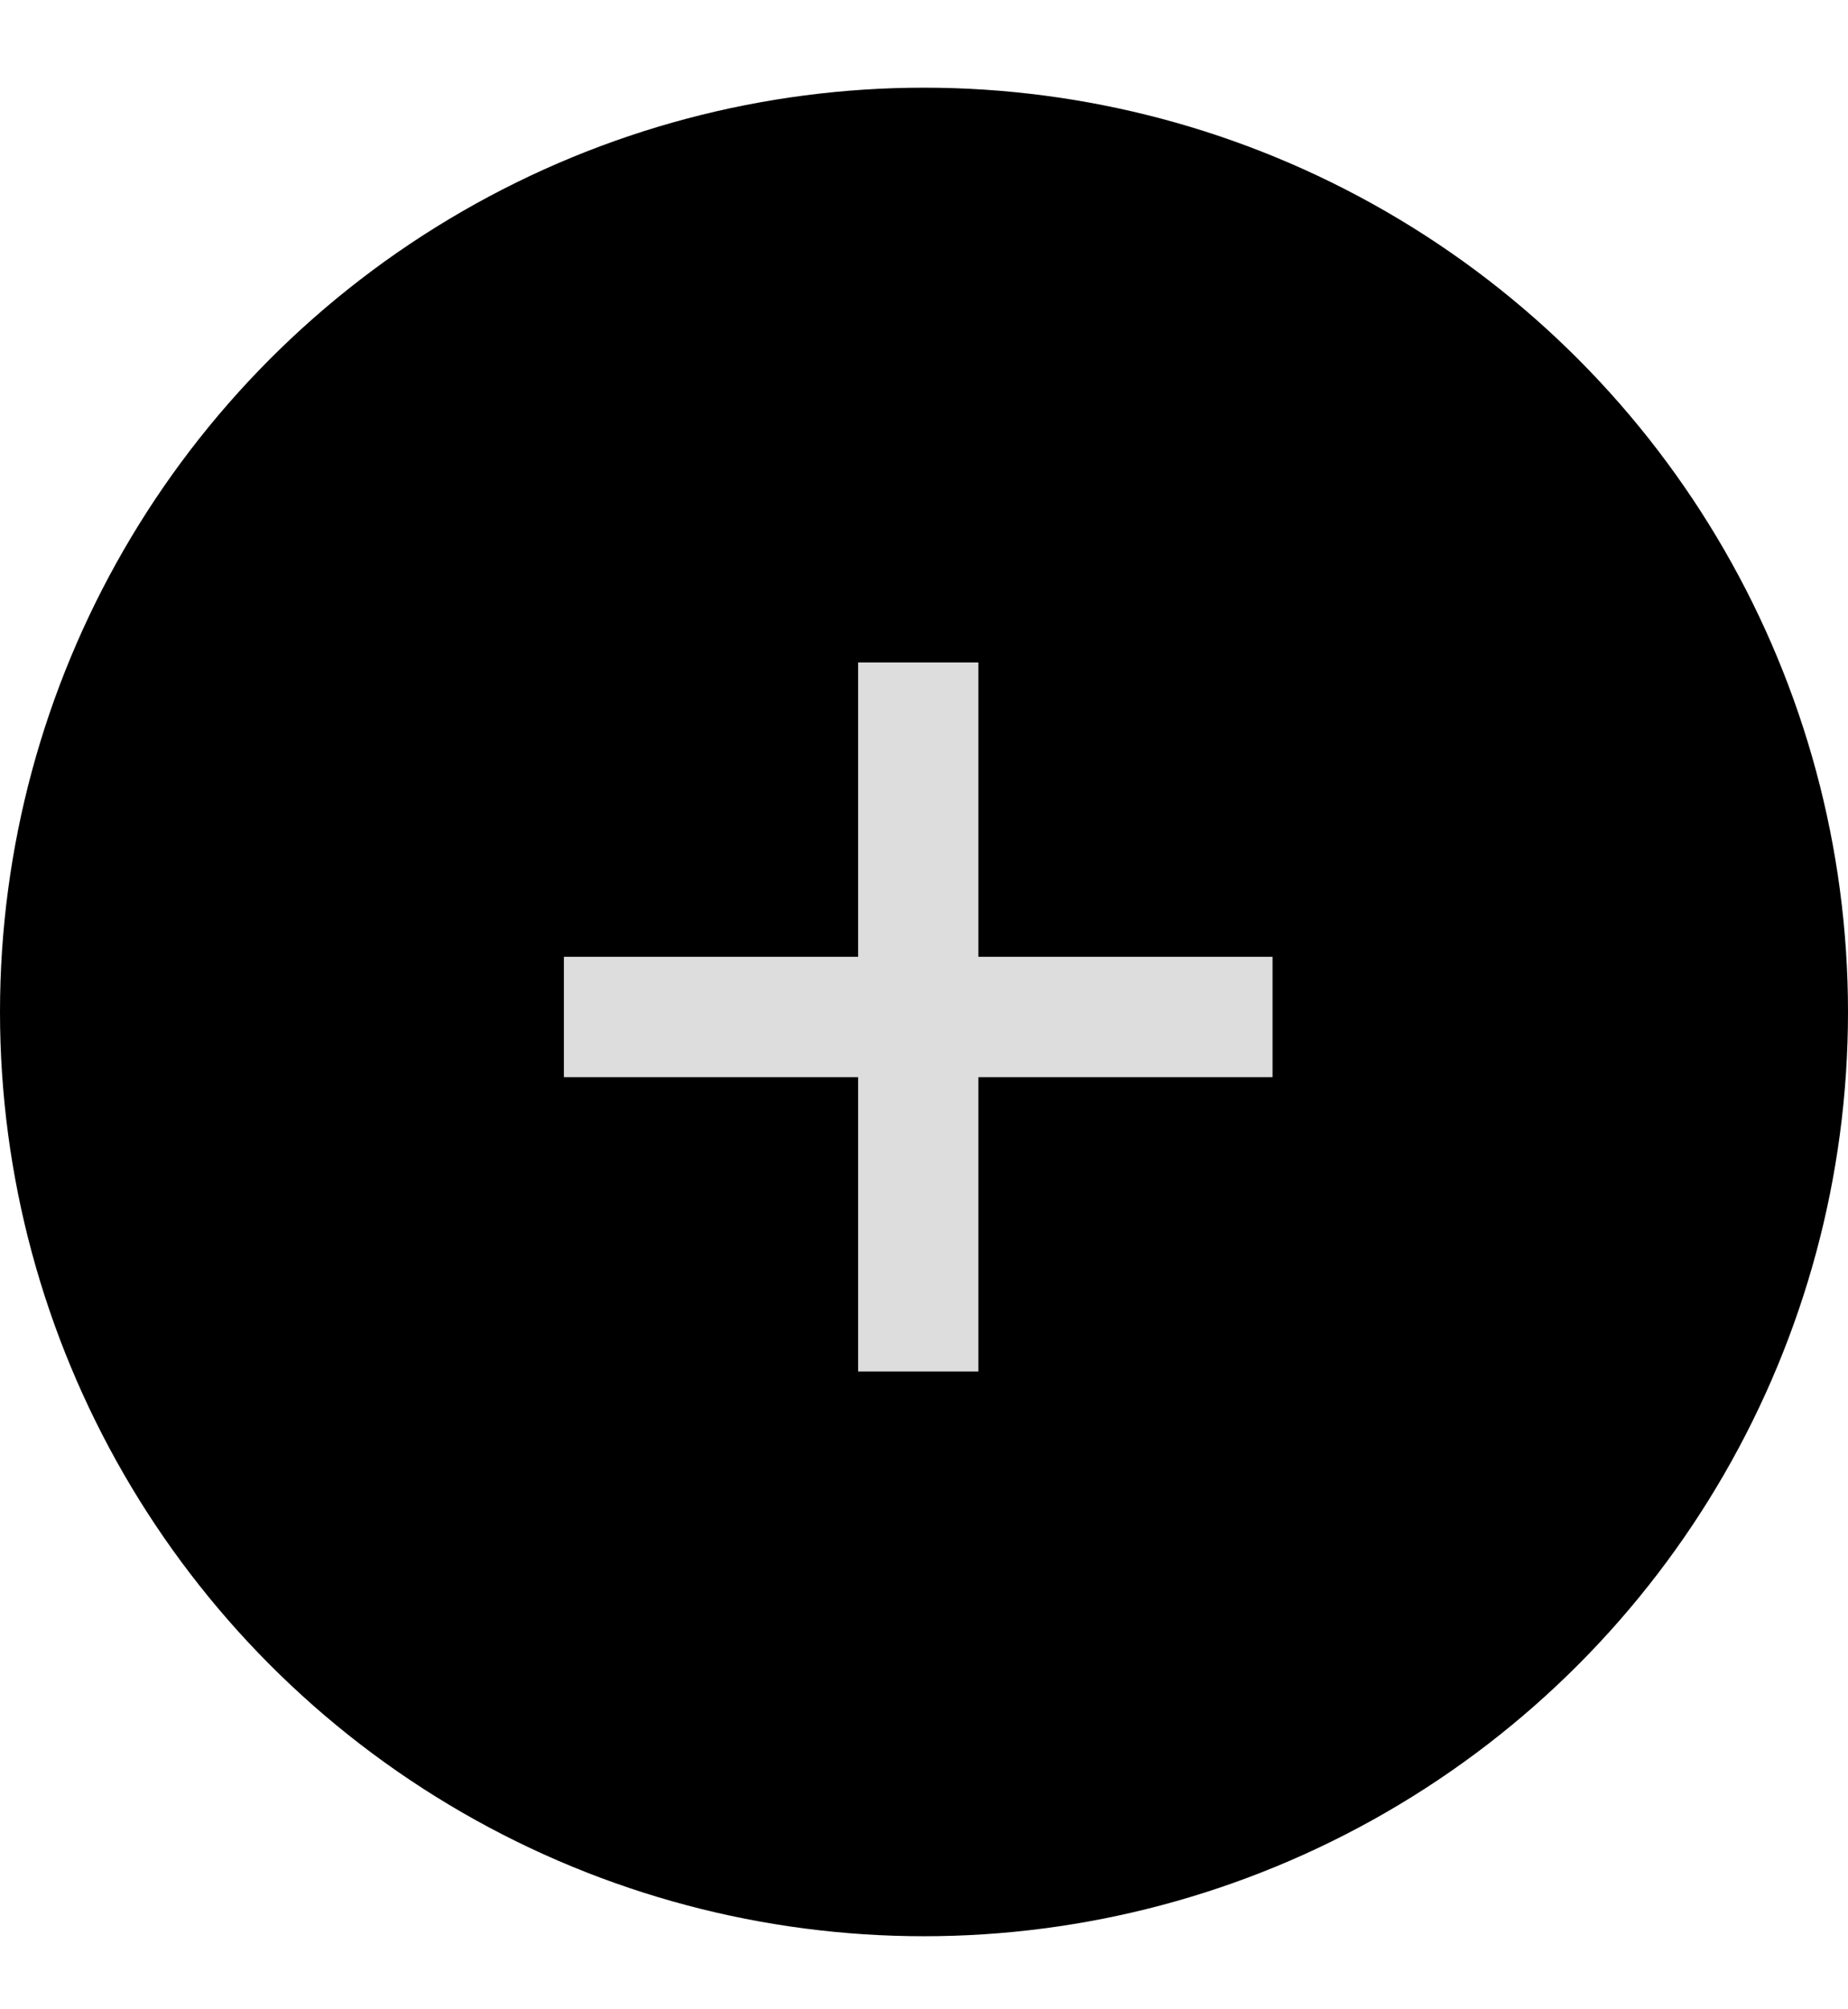 <svg width="23" height="25" viewBox="0 0 23 25" fill="none" xmlns="http://www.w3.org/2000/svg">
<circle cx="11.5" cy="12.591" r="11.5" fill="black"/>
<path d="M10.68 17.064V8.243H12.177V17.064H10.68ZM7.018 13.402V11.905H15.838V13.402H7.018Z" fill="#DDDDDD"/>
</svg>
